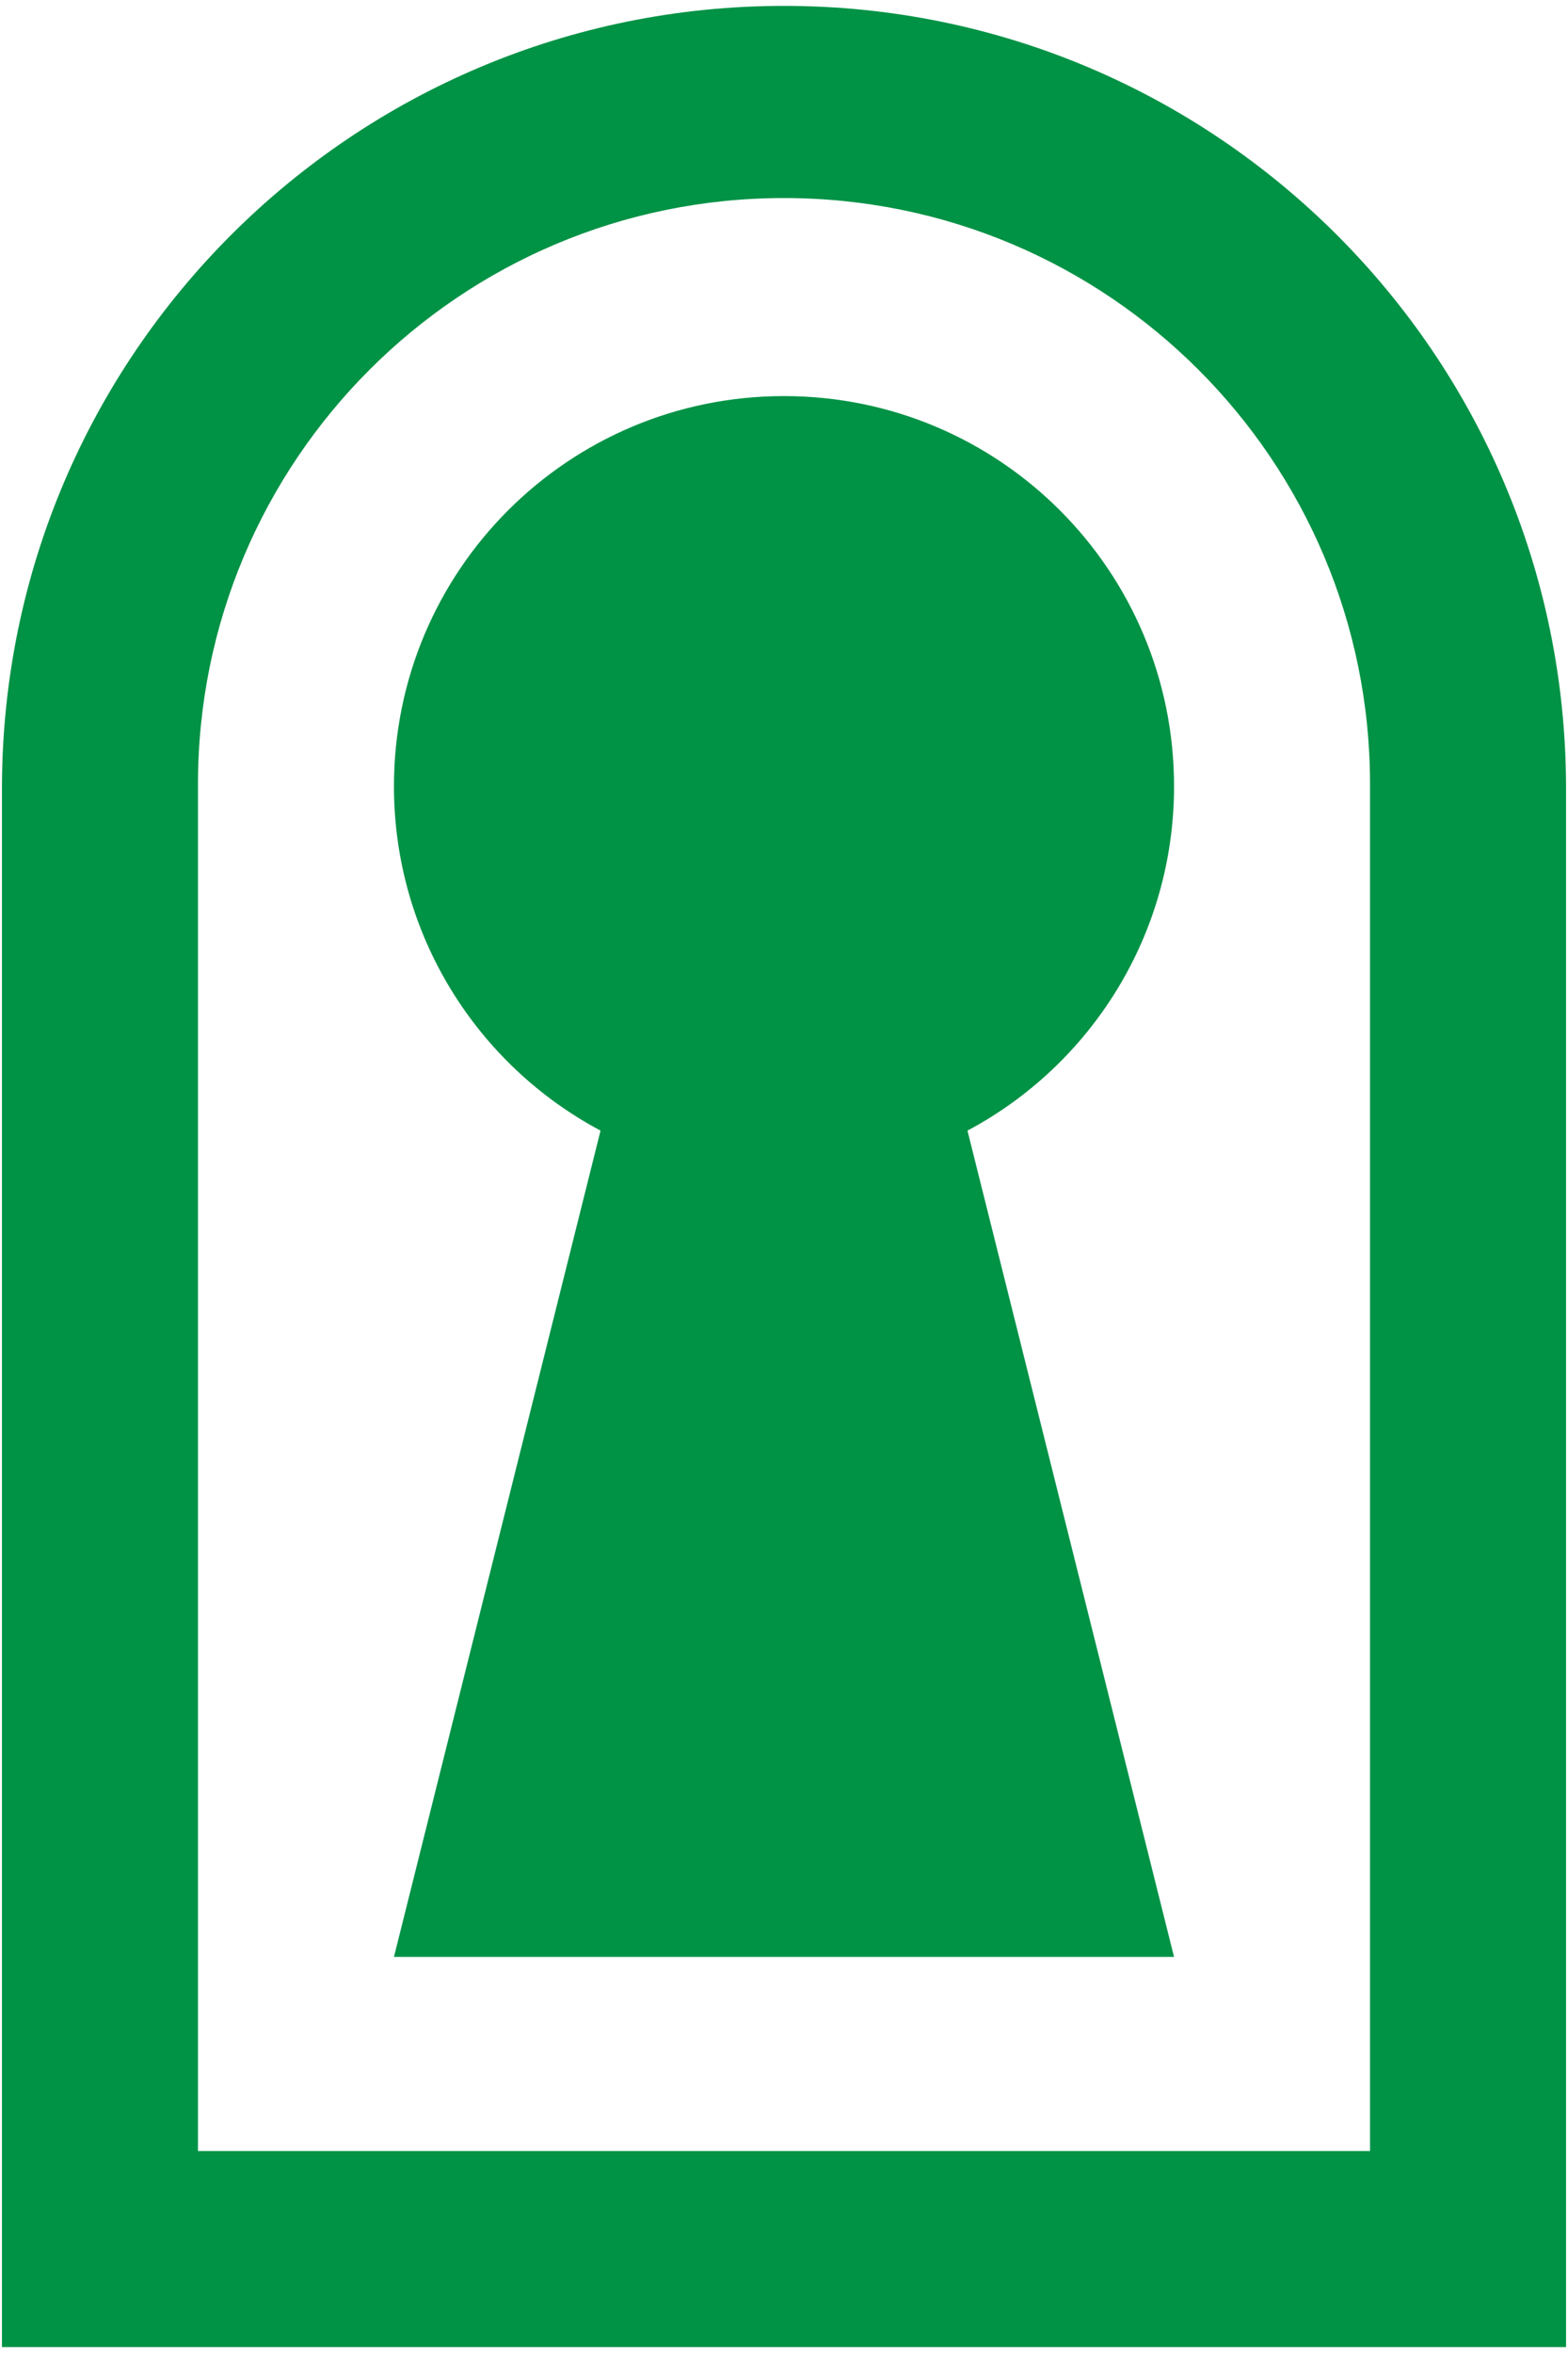 <?xml version="1.0" encoding="utf-8"?>
<!-- Generator: Adobe Illustrator 25.4.1, SVG Export Plug-In . SVG Version: 6.00 Build 0)  -->
<svg version="1.1" id="image" xmlns="http://www.w3.org/2000/svg" xmlns:xlink="http://www.w3.org/1999/xlink" x="0px" y="0px"
	 viewBox="0 0 400 600" style="enable-background:new 0 0 400 600;" xml:space="preserve">
<style type="text/css">
	.st0{fill:#009245;}
</style>
<path class="st0" d="M399.5,200.5C399.2,90.5,310,1.5,200,1.5S0.8,90.5,0.5,200.5h0v398h399L399.5,200.5L399.5,200.5z M349.5,200.5
	v348h-299v-348h0c0-0.2,0-0.3,0-0.5c0-82.6,66.9-149.5,149.5-149.5S349.5,117.4,349.5,200C349.5,200.2,349.5,200.3,349.5,200.5
	L349.5,200.5z"/>
<path class="st0" d="M299.5,200.5c0-55-44.5-99.5-99.5-99.5s-99.5,44.5-99.5,99.5c0,38,21.3,71.1,52.7,87.8L100.5,499h199
	l-52.7-210.7C278.2,271.6,299.5,238.5,299.5,200.5z"/>
</svg>
